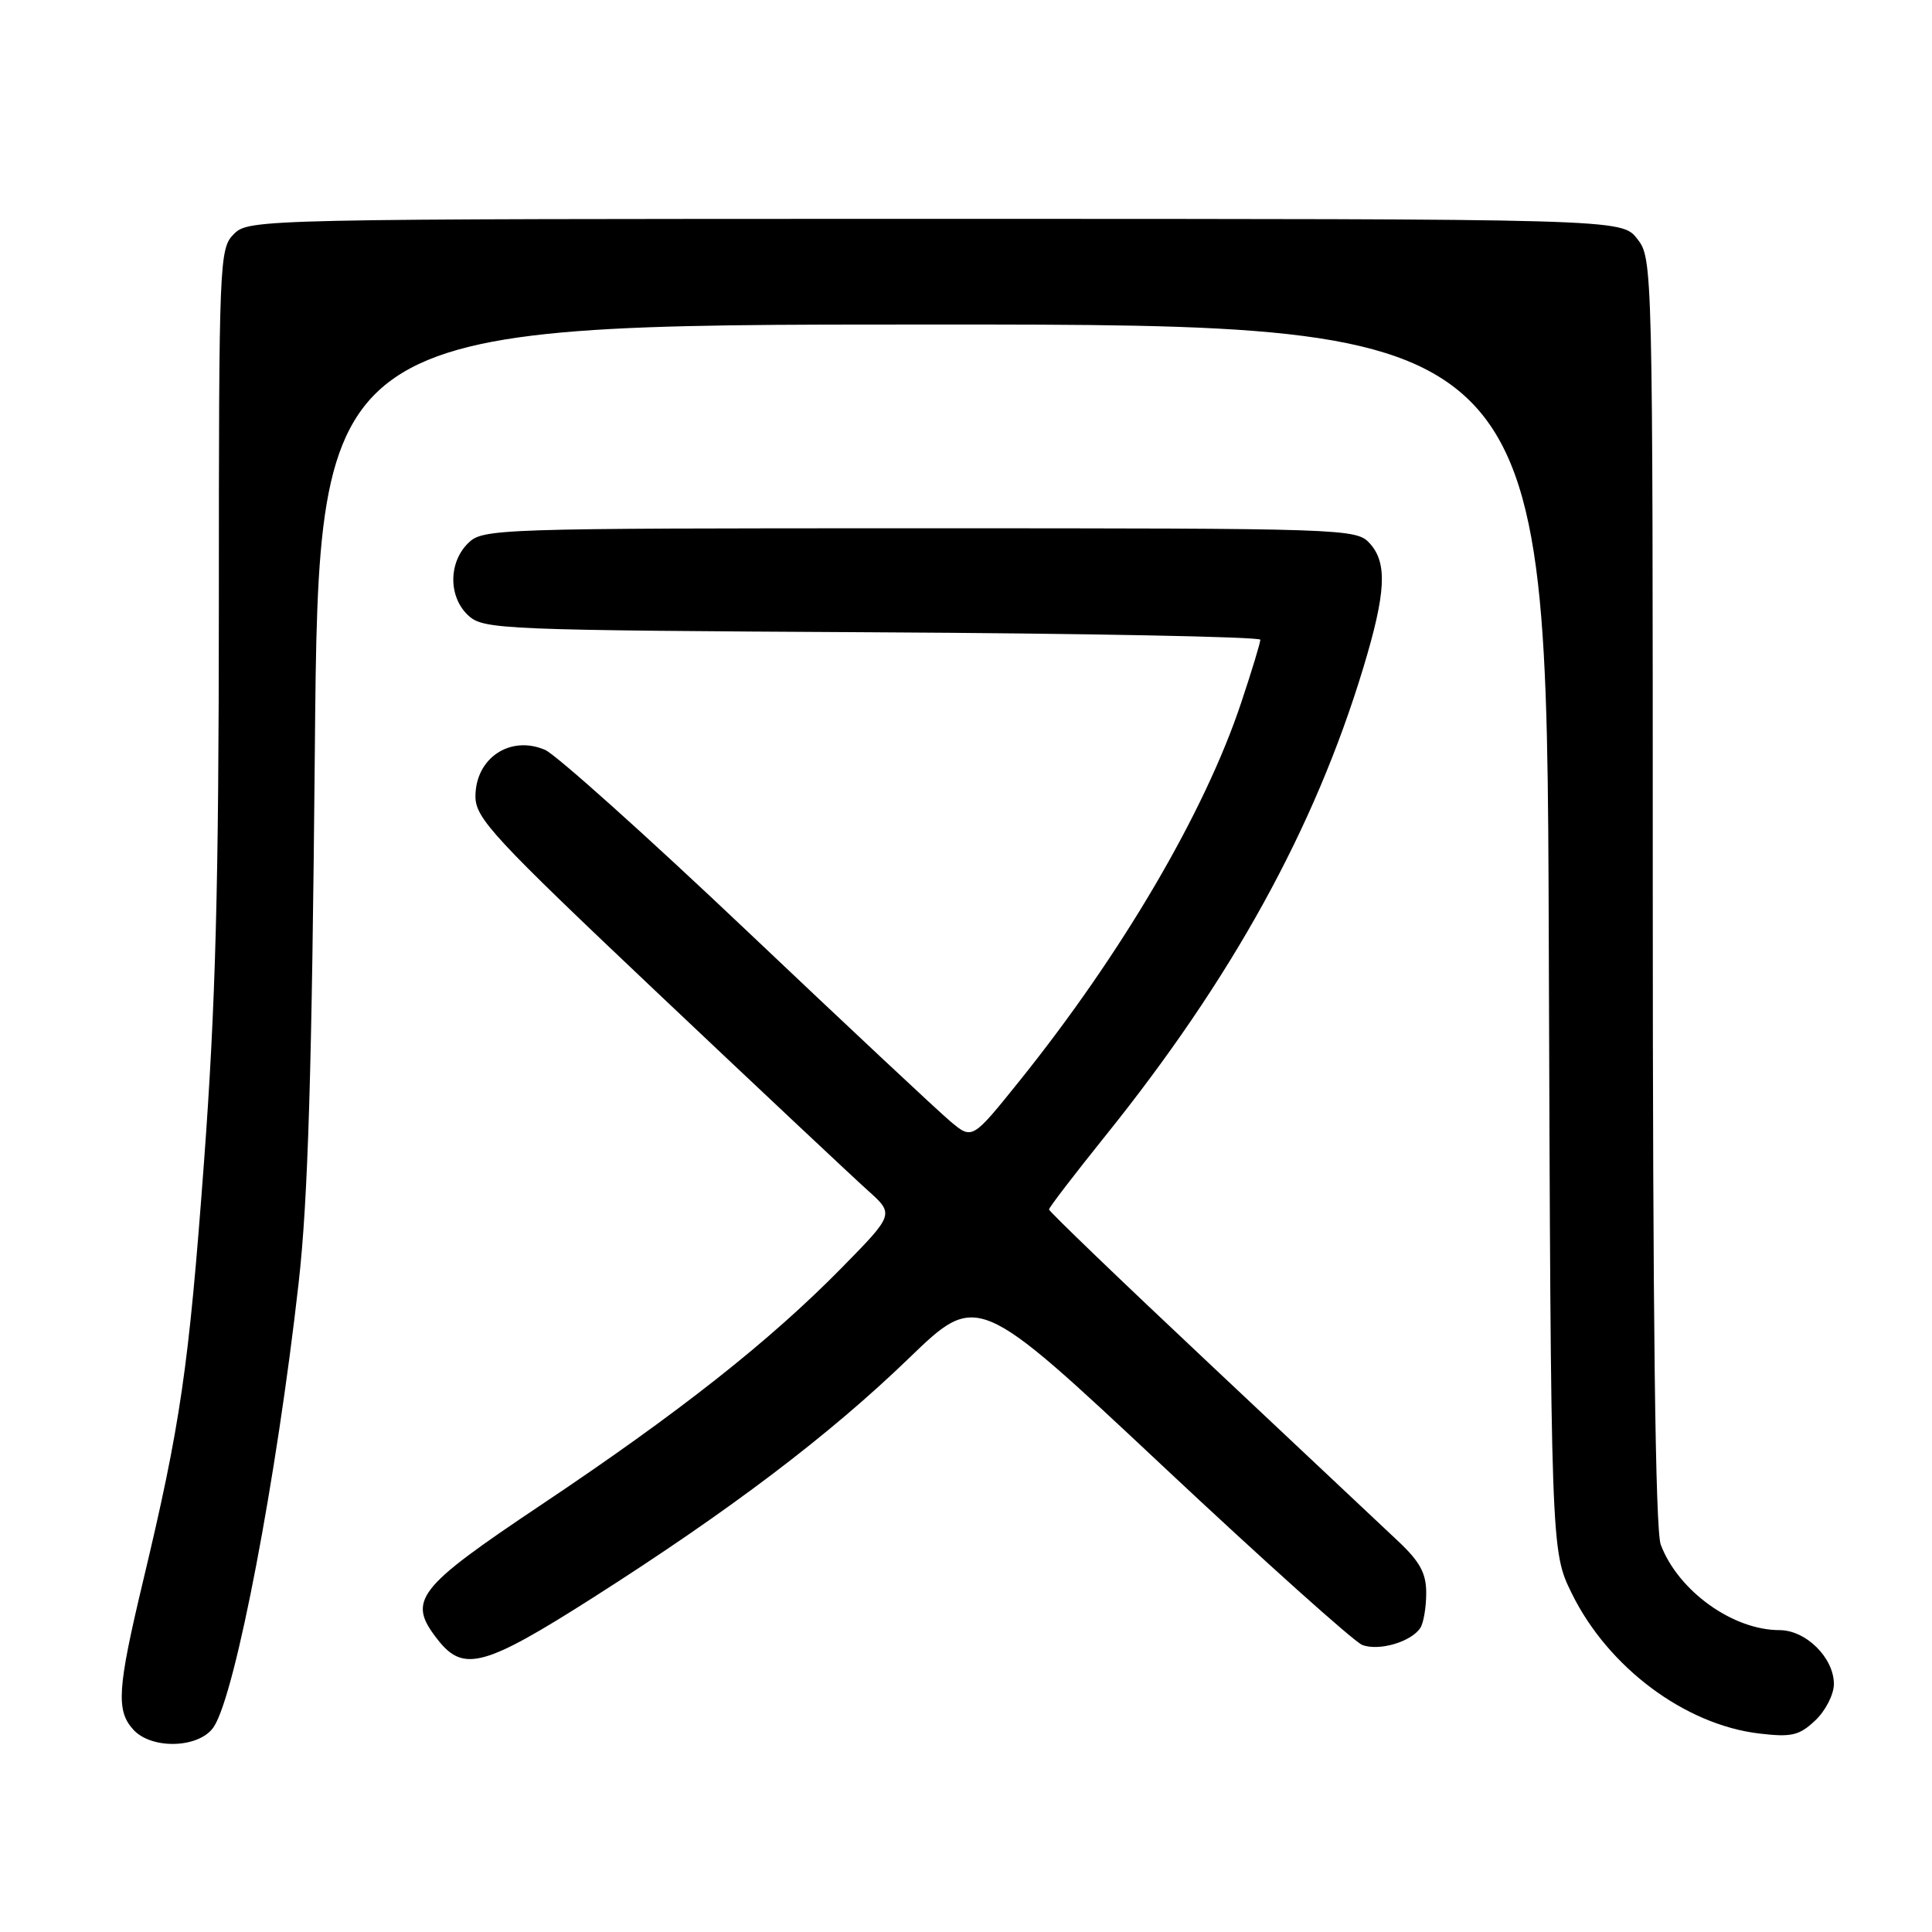 <?xml version="1.0" encoding="UTF-8" standalone="no"?>
<!DOCTYPE svg PUBLIC "-//W3C//DTD SVG 1.1//EN" "http://www.w3.org/Graphics/SVG/1.1/DTD/svg11.dtd" >
<svg xmlns="http://www.w3.org/2000/svg" xmlns:xlink="http://www.w3.org/1999/xlink" version="1.1" viewBox="0 0 256 256">
 <g >
 <path fill="currentColor"
d=" M 28.37 228.75 C 31.25 224.20 36.66 195.83 39.57 170.00 C 40.82 158.99 41.33 141.96 41.72 99.25 C 42.23 43.00 42.23 43.00 123.59 43.00 C 204.94 43.00 204.94 43.00 205.22 124.25 C 205.50 205.50 205.50 205.50 208.27 211.14 C 213.08 220.93 223.25 228.53 233.10 229.70 C 237.38 230.21 238.41 229.97 240.53 227.97 C 241.89 226.69 243.00 224.52 243.00 223.14 C 243.00 219.67 239.30 216.00 235.79 216.00 C 229.60 216.00 222.37 210.80 220.06 204.68 C 219.34 202.78 219.00 174.85 219.00 118.07 C 219.00 34.81 218.99 34.25 216.93 31.63 C 214.85 29.00 214.85 29.00 123.93 29.00 C 34.33 29.00 32.97 29.03 31.00 31.00 C 29.06 32.94 29.00 34.34 29.00 80.25 C 28.99 117.49 28.58 133.11 27.03 154.00 C 25.01 181.26 23.93 188.72 18.91 209.70 C 15.56 223.75 15.37 226.65 17.65 229.17 C 20.12 231.90 26.55 231.65 28.37 228.75 Z  M 78.54 211.72 C 96.73 200.13 109.86 190.19 120.43 179.98 C 129.50 171.22 129.50 171.22 154.00 194.19 C 167.47 206.83 179.40 217.52 180.50 217.96 C 182.70 218.82 187.03 217.55 188.21 215.69 C 188.63 215.03 188.98 212.98 188.98 211.12 C 189.00 208.50 188.16 206.95 185.31 204.26 C 183.28 202.34 172.03 191.76 160.31 180.75 C 148.59 169.74 139.00 160.52 139.00 160.26 C 139.00 160.00 142.34 155.65 146.41 150.58 C 163.23 129.67 174.18 109.81 180.64 88.50 C 183.65 78.55 183.86 74.61 181.51 72.01 C 179.73 70.04 178.49 70.00 121.85 70.00 C 65.33 70.00 63.95 70.05 62.00 72.00 C 59.38 74.62 59.43 79.18 62.10 81.60 C 64.11 83.41 66.68 83.51 115.60 83.78 C 143.87 83.93 167.00 84.38 167.00 84.77 C 167.00 85.17 165.86 88.93 164.46 93.12 C 159.62 107.66 148.62 126.41 134.99 143.35 C 128.82 151.02 128.82 151.02 125.92 148.58 C 124.32 147.24 112.18 135.87 98.94 123.32 C 85.70 110.77 73.67 99.99 72.22 99.36 C 67.60 97.38 63.00 100.45 63.00 105.53 C 63.00 108.43 65.37 110.98 87.25 131.68 C 100.59 144.30 113.08 156.03 115.00 157.75 C 118.50 160.89 118.50 160.89 111.50 168.02 C 101.99 177.70 89.98 187.18 71.78 199.35 C 55.09 210.52 53.90 212.06 58.03 217.30 C 61.41 221.61 64.20 220.85 78.54 211.72 Z "/>
</g>
</svg>